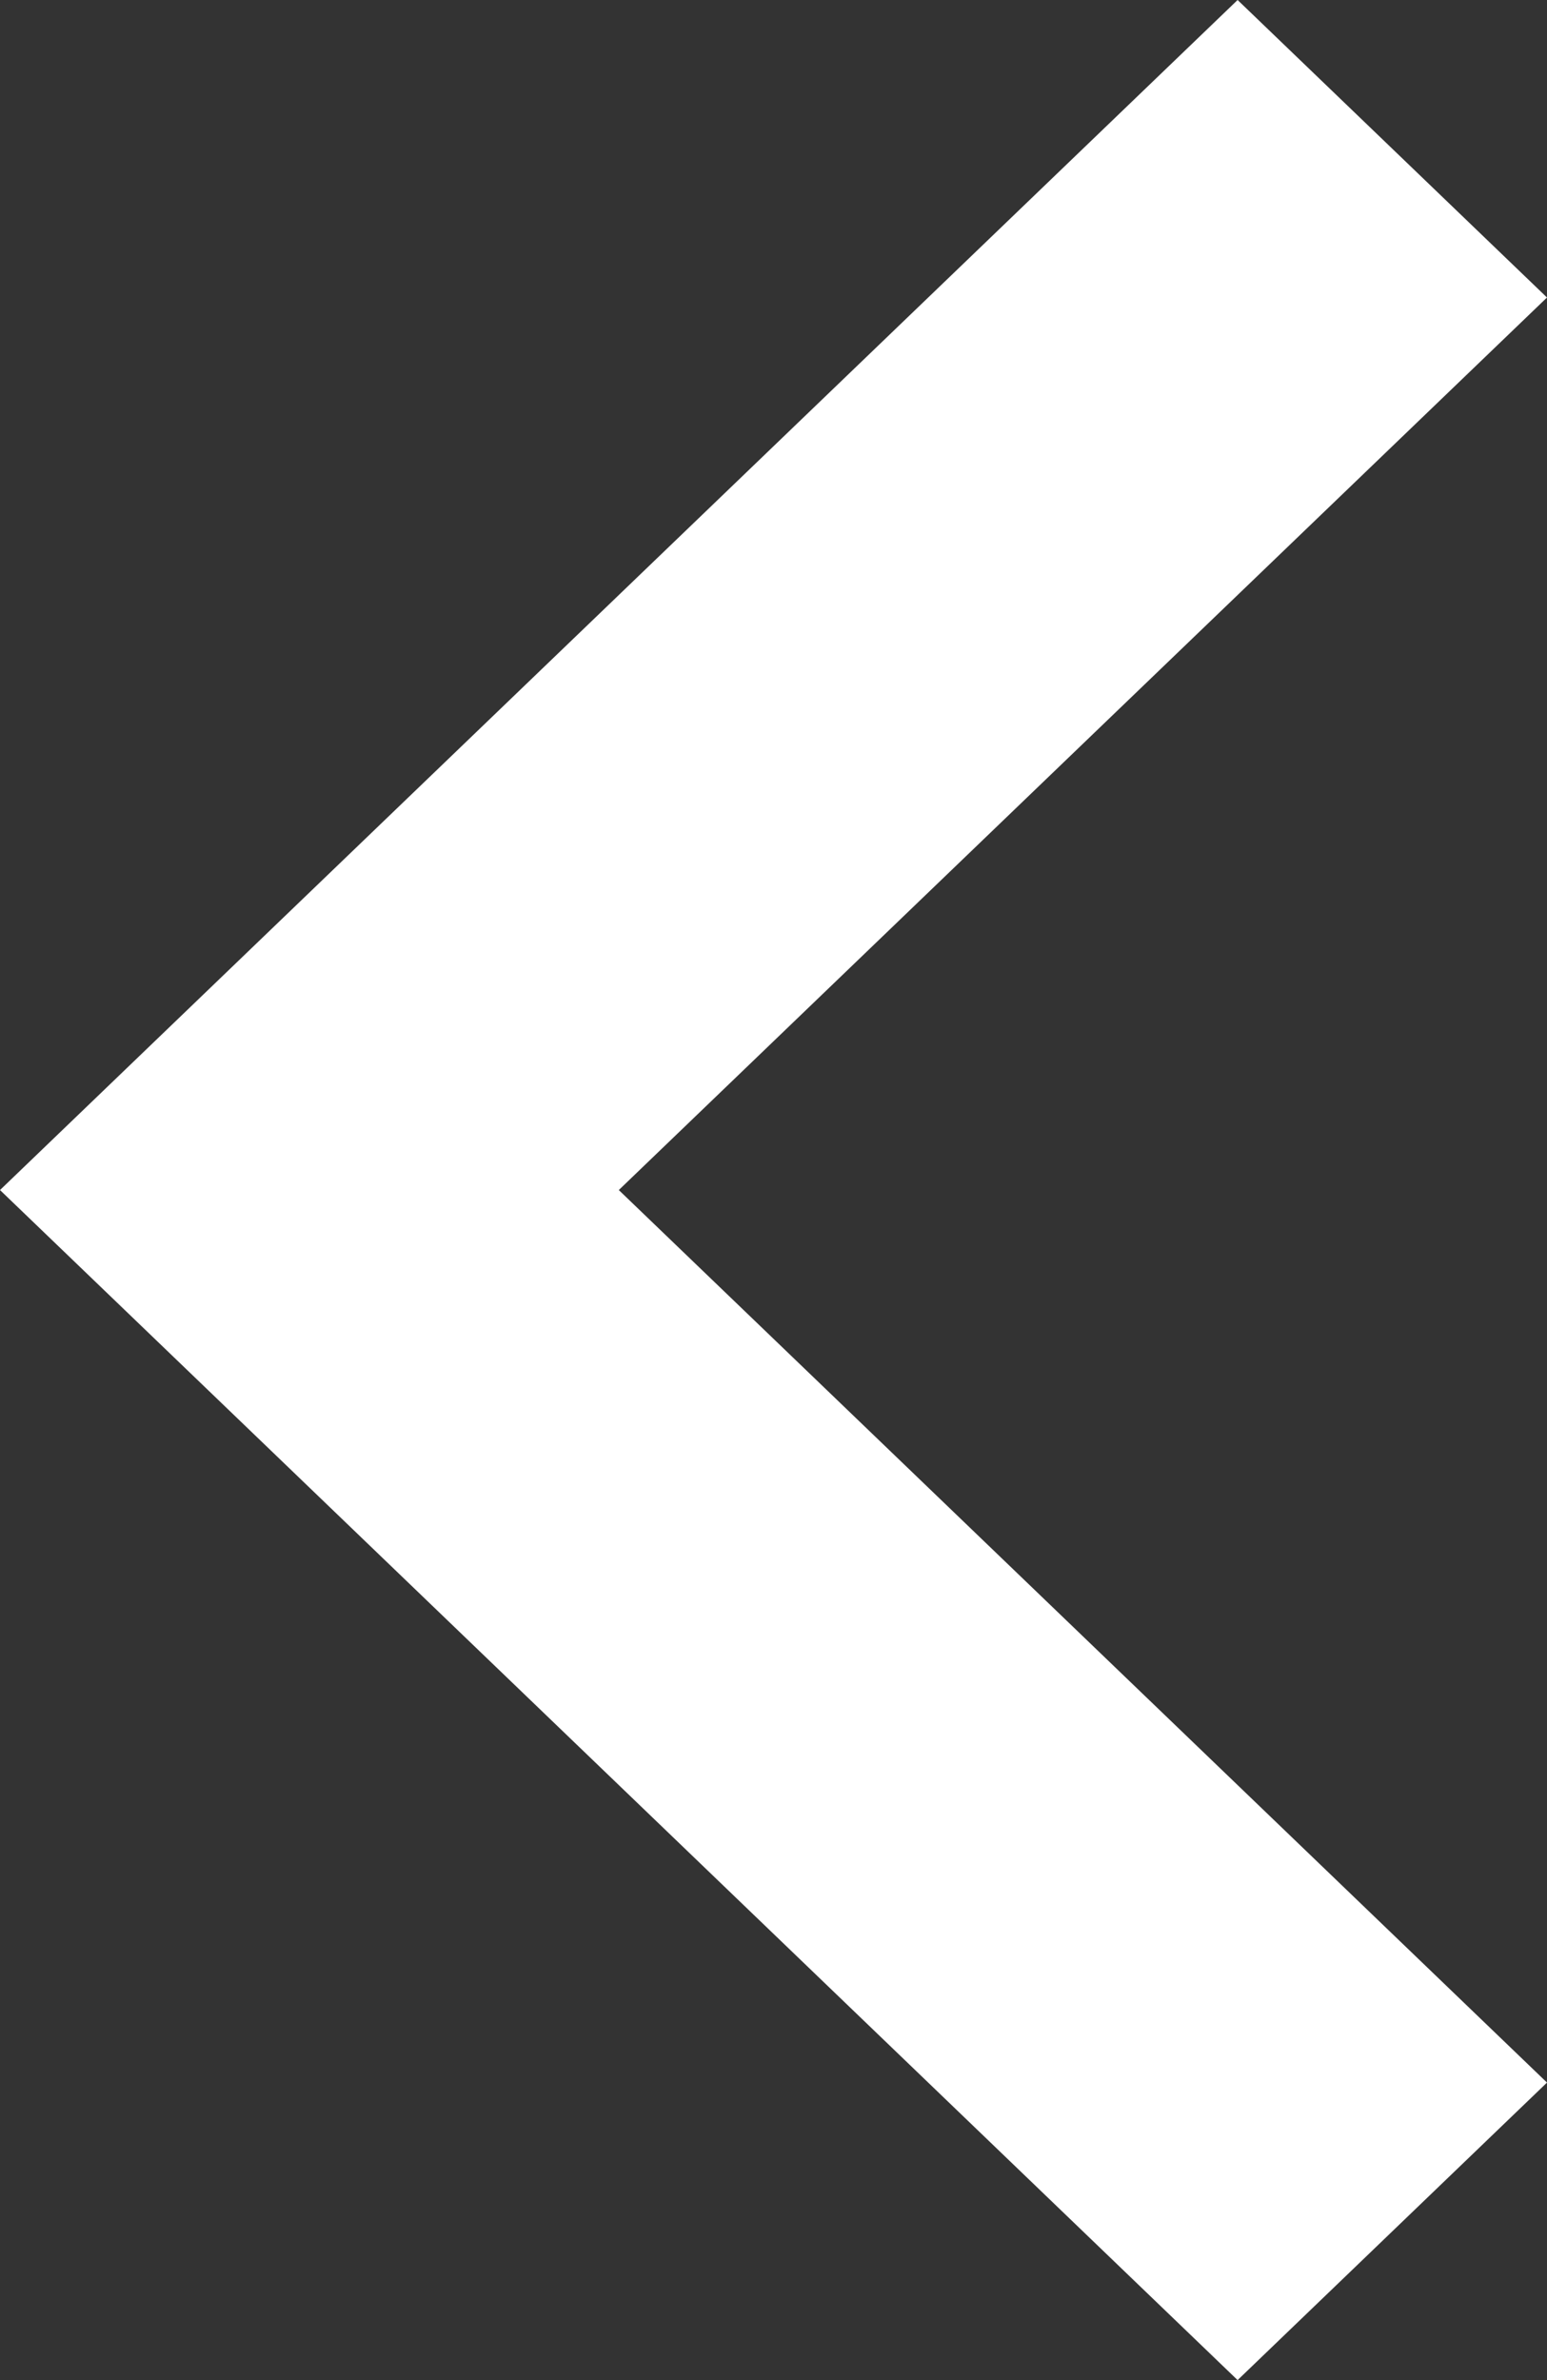 <svg width="13" height="20" viewBox="0 0 13 20" fill="none" xmlns="http://www.w3.org/2000/svg">
<rect x="0" y="0" width="13" height="20" fill="#333333" stroke="none"/>
<path id="Vector" d="M10.4 0L13 2.5L5.2 10L13 17.5L10.4 20L0 10L10.4 0Z" fill="white"/>
</svg>
